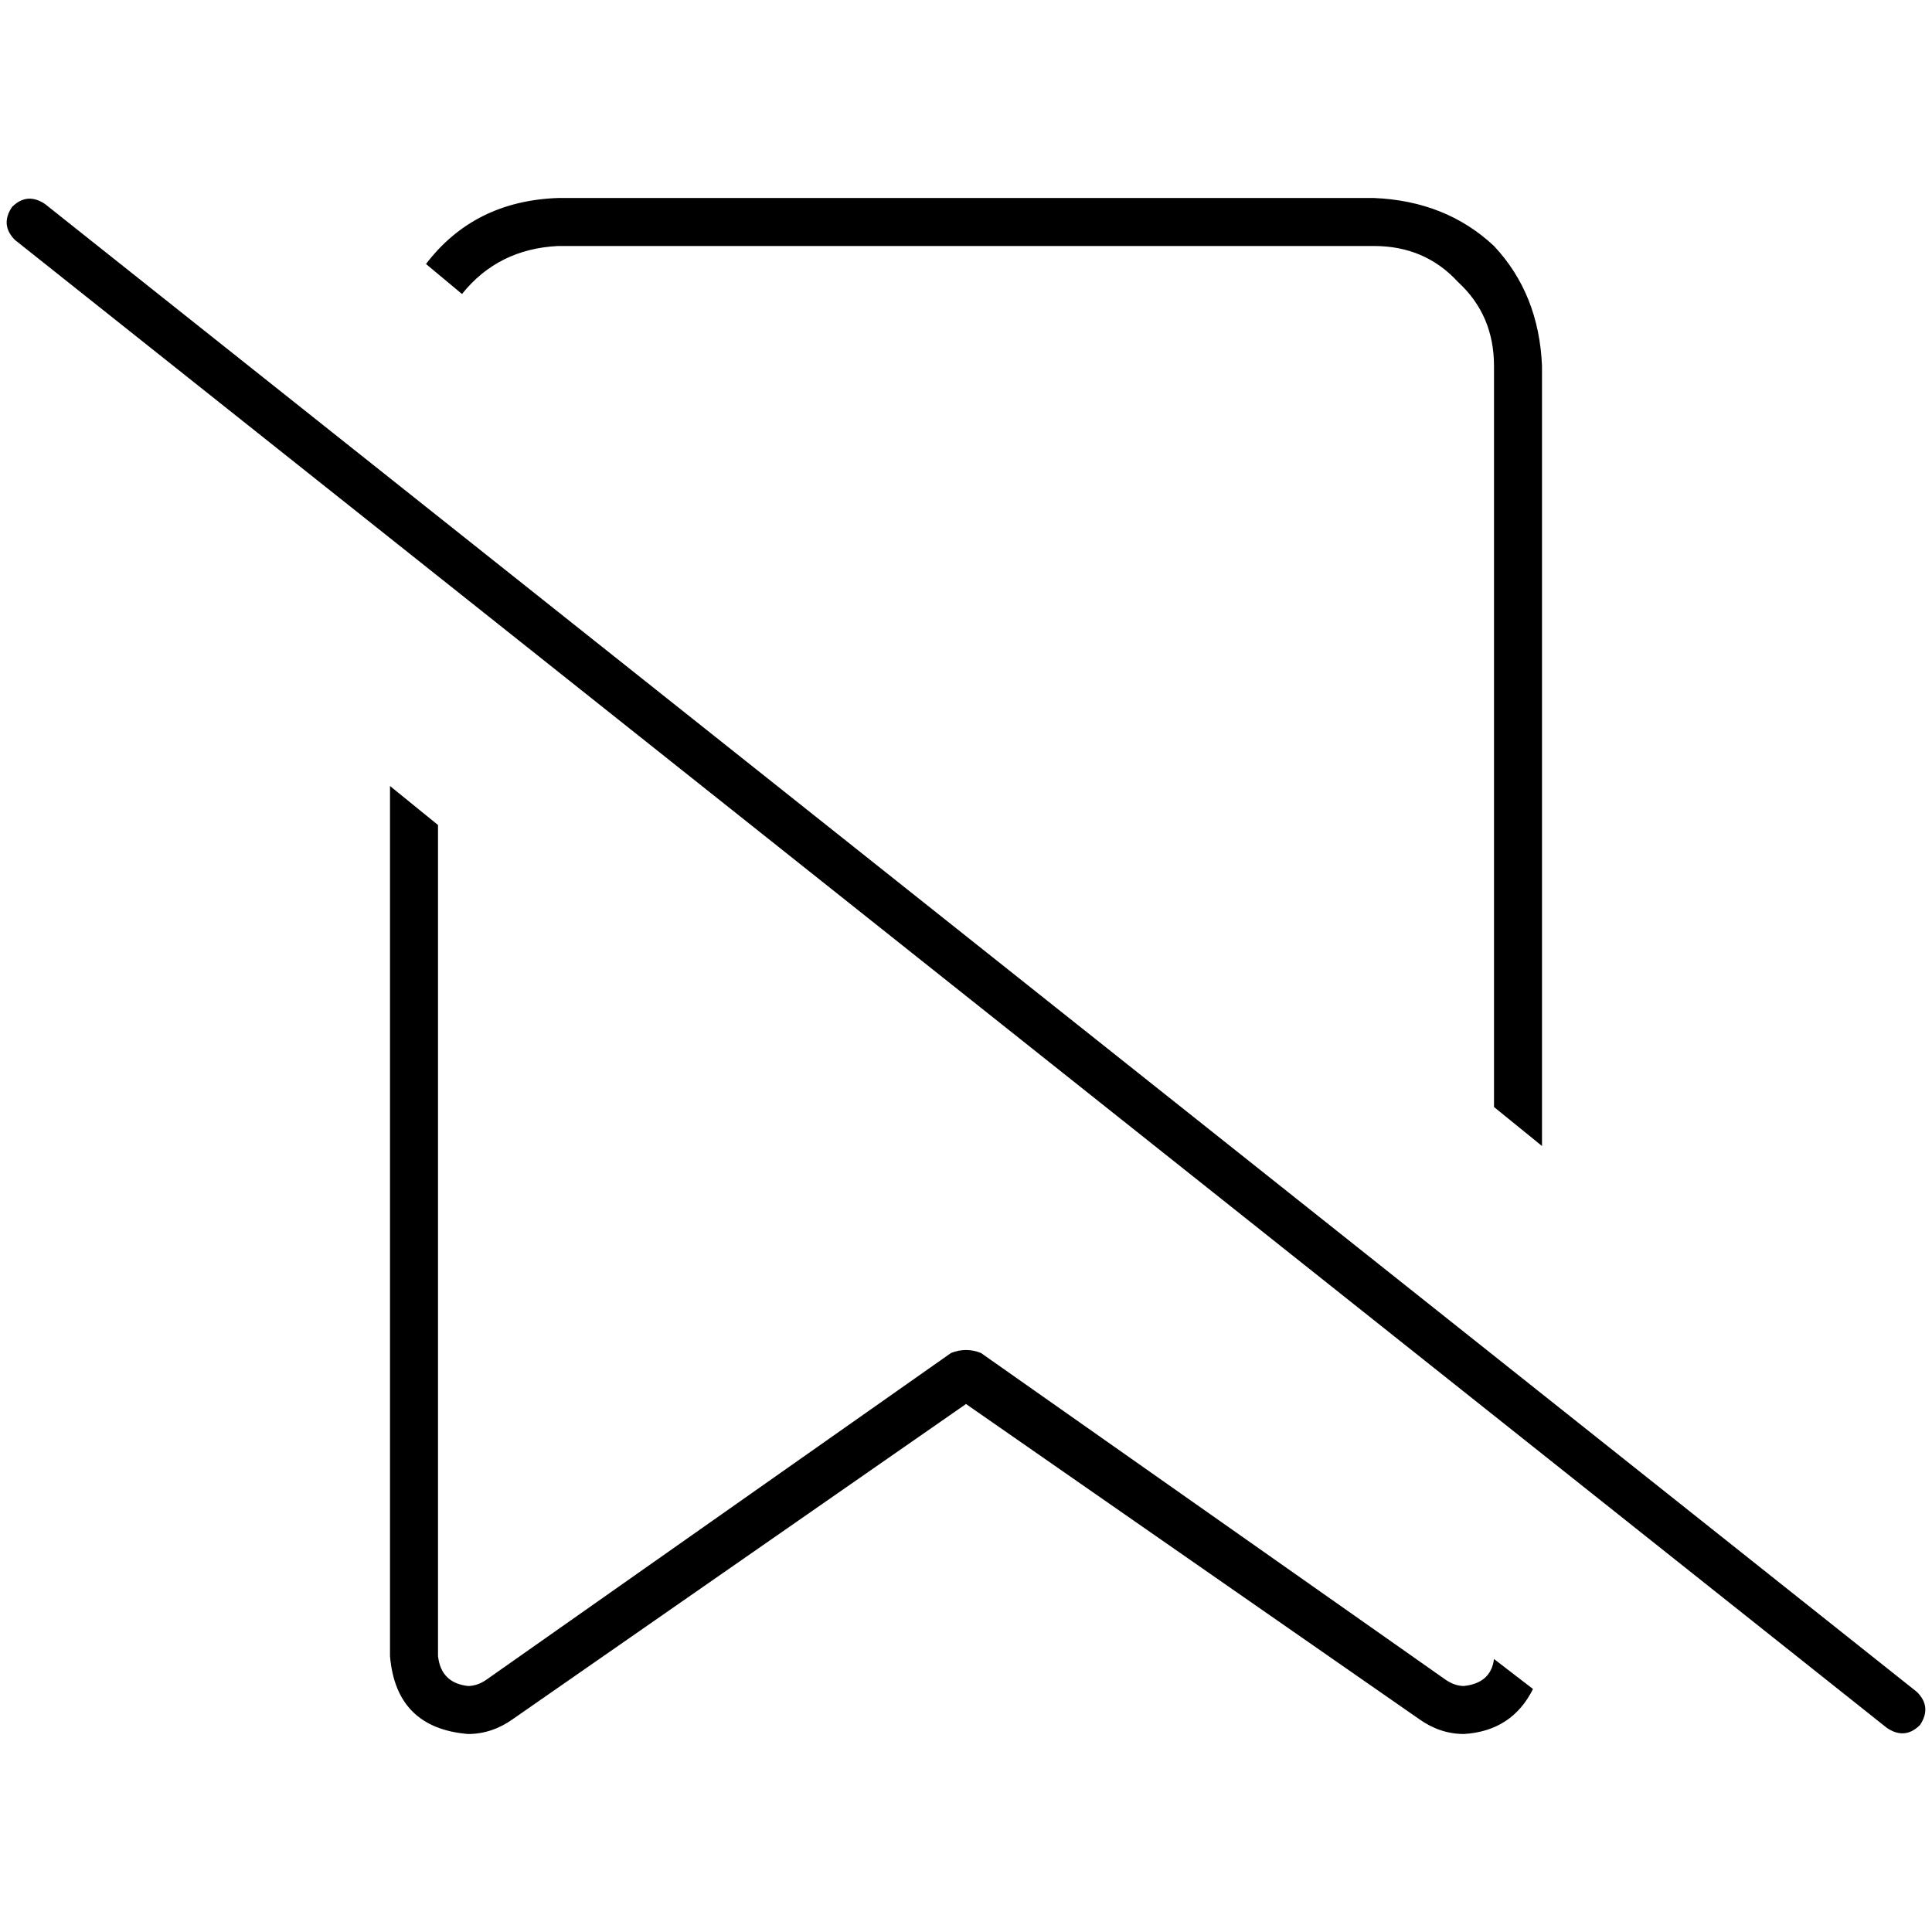 <svg xmlns="http://www.w3.org/2000/svg" viewBox="0 0 512 512">
  <path d="M 408.646 96.994 Q 407.851 77.913 395.925 65.193 L 395.925 65.193 L 395.925 65.193 Q 383.205 53.267 364.124 52.472 L 147.876 52.472 L 147.876 52.472 Q 125.615 53.267 112.894 69.963 L 122.435 77.913 L 122.435 77.913 Q 131.975 65.988 147.876 65.193 L 364.124 65.193 L 364.124 65.193 Q 377.64 65.193 386.385 74.733 Q 395.925 83.478 395.925 96.994 L 395.925 293.366 L 395.925 293.366 L 408.646 303.702 L 408.646 303.702 L 408.646 96.994 L 408.646 96.994 Z M 116.075 438.857 L 116.075 218.634 L 116.075 438.857 L 116.075 218.634 L 103.354 208.298 L 103.354 208.298 L 103.354 438.857 L 103.354 438.857 Q 104.944 457.938 124.025 459.528 Q 130.385 459.528 135.95 455.553 L 256 372.075 L 256 372.075 L 376.05 455.553 L 376.05 455.553 Q 381.615 459.528 387.975 459.528 Q 400.696 458.733 406.261 447.602 L 395.925 439.652 L 395.925 439.652 Q 395.13 446.012 387.975 446.807 Q 385.59 446.807 383.205 445.217 L 259.975 358.559 L 259.975 358.559 Q 256 356.969 252.025 358.559 L 128.795 445.217 L 128.795 445.217 Q 126.41 446.807 124.025 446.807 Q 116.87 446.012 116.075 438.857 L 116.075 438.857 Z M 11.925 54.062 Q 7.155 50.882 3.18 54.857 Q 0 59.627 3.975 63.602 L 500.075 457.938 L 500.075 457.938 Q 504.845 461.118 508.82 457.143 Q 512 452.373 508.025 448.398 L 11.925 54.062 L 11.925 54.062 Z" />
</svg>